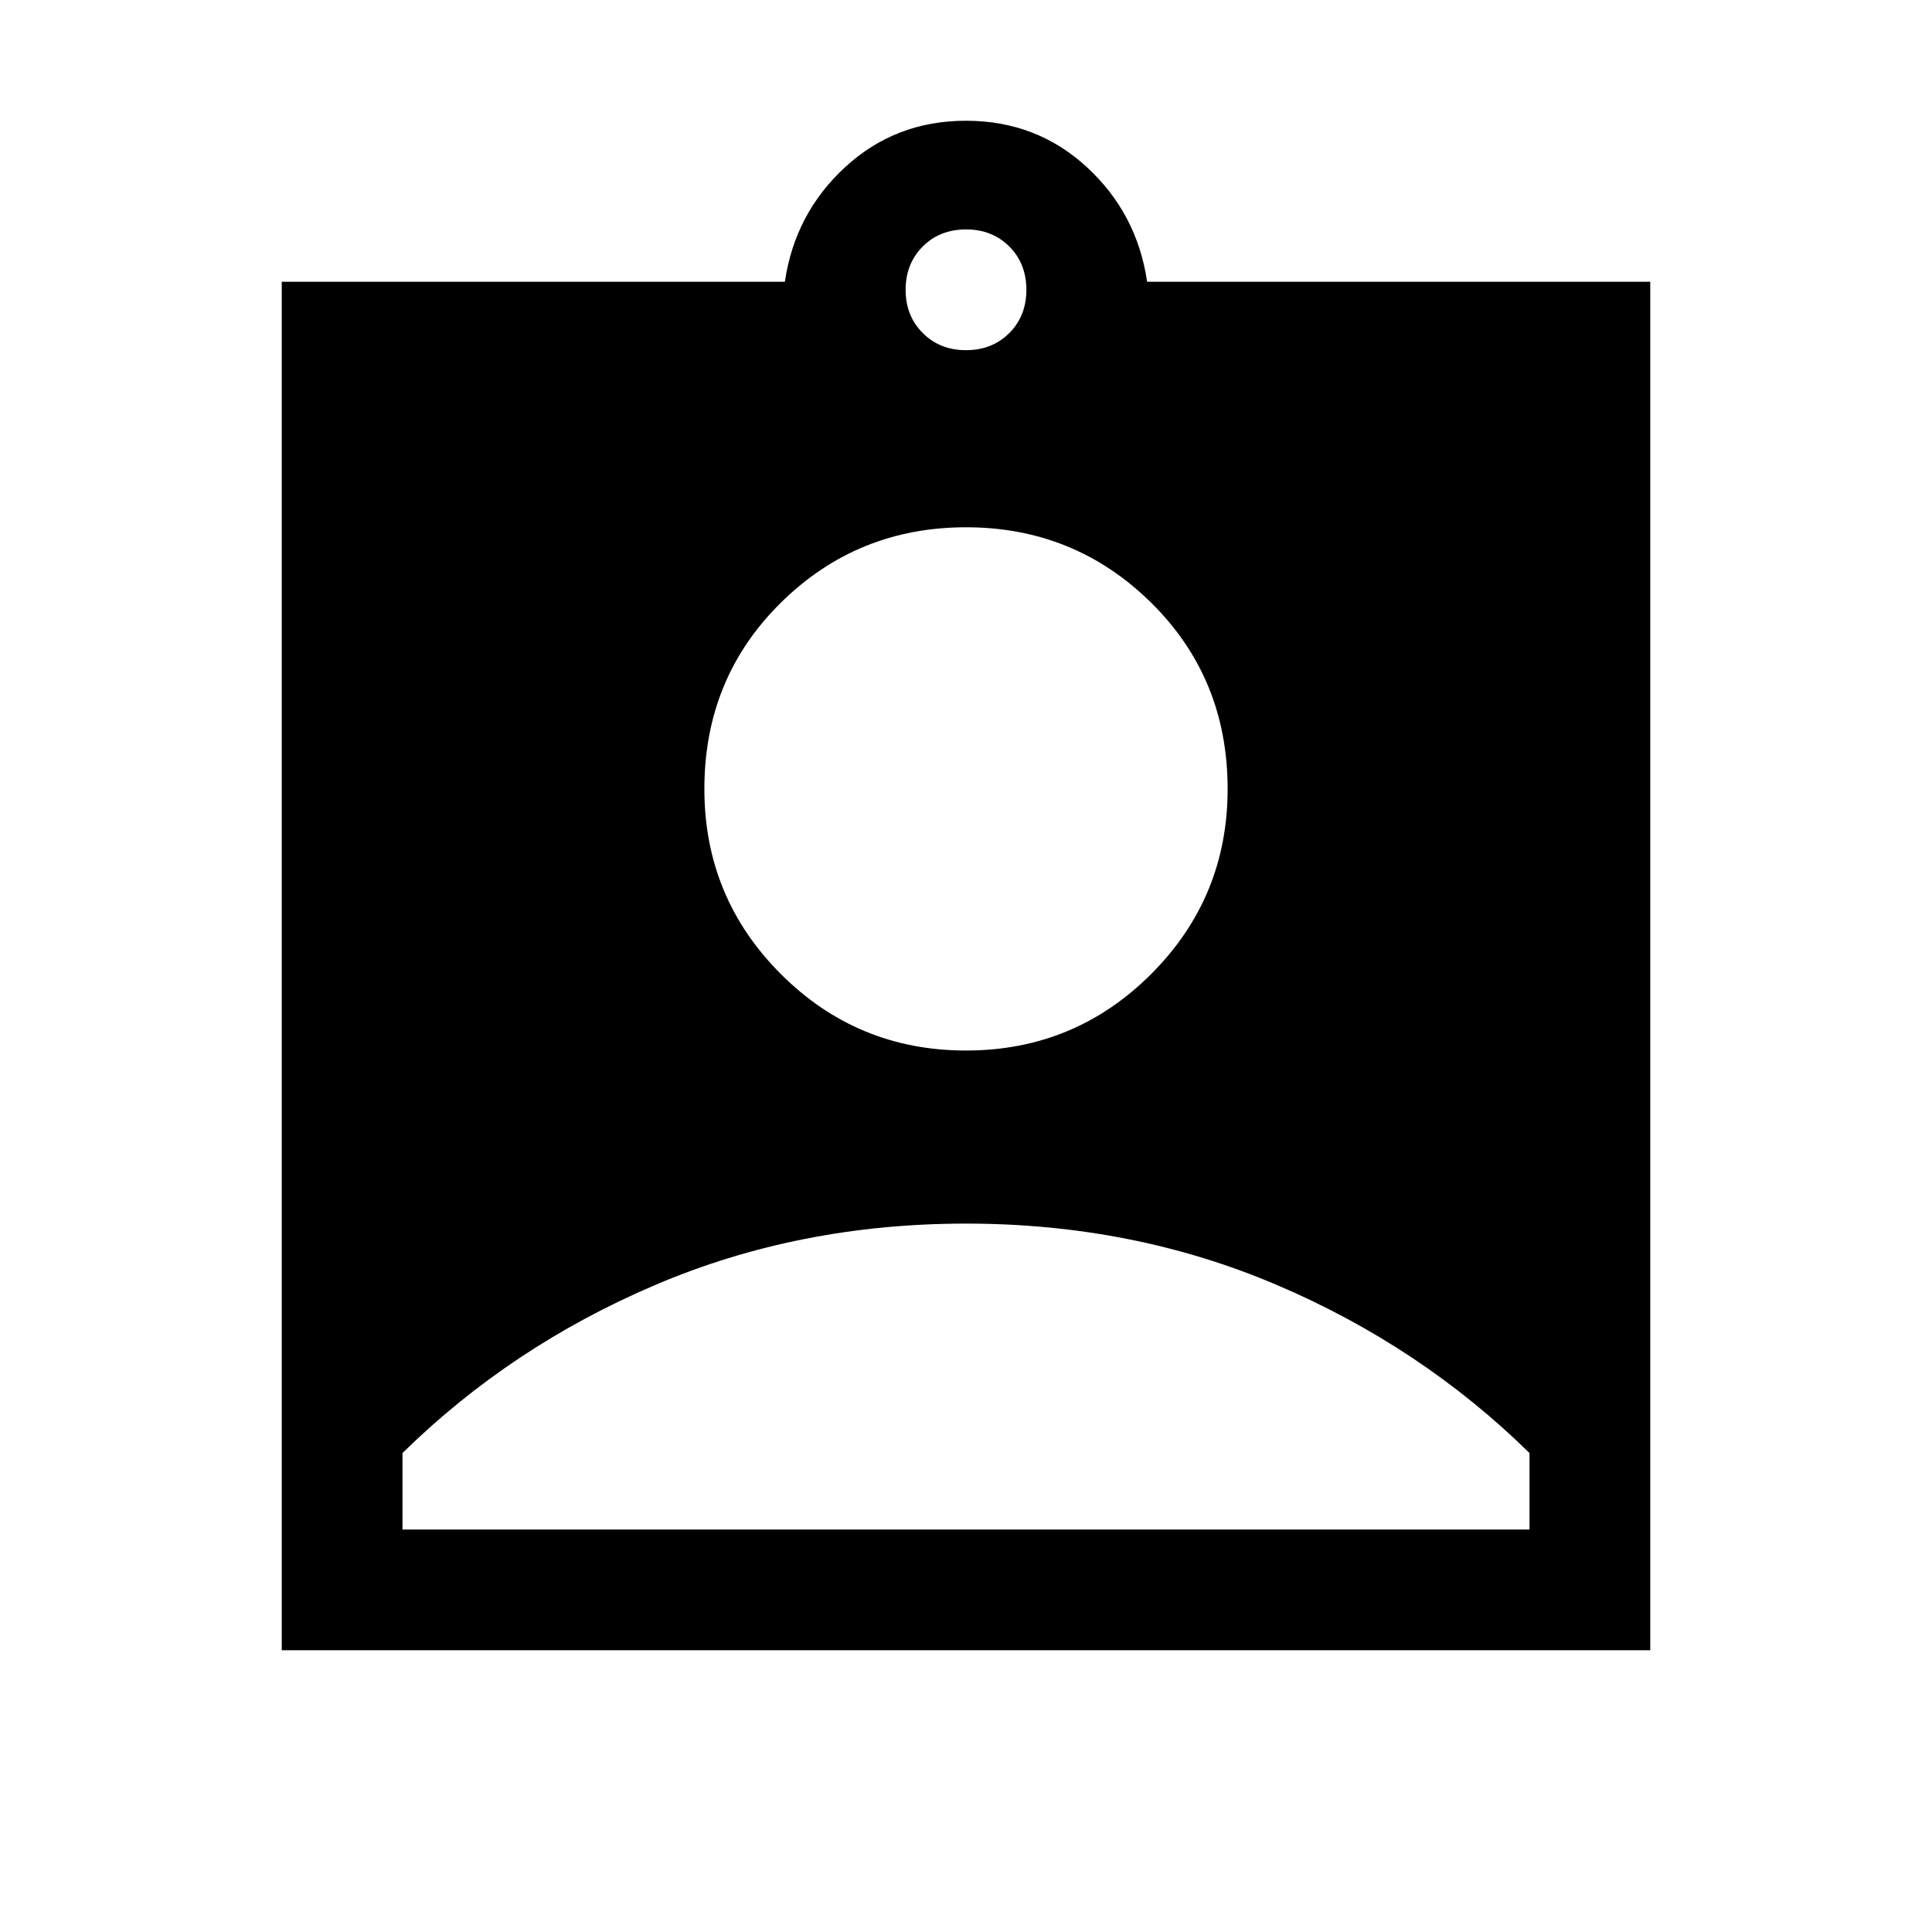 <svg xmlns="http://www.w3.org/2000/svg" height="24" width="24"><path d="M3.5 20.5V3.5H9.75Q9.875 2.65 10.5 2.075Q11.125 1.5 12 1.5Q12.875 1.5 13.5 2.075Q14.125 2.65 14.25 3.5H20.5V20.5ZM12 4.35Q12.325 4.35 12.538 4.137Q12.75 3.925 12.75 3.6Q12.75 3.275 12.538 3.062Q12.325 2.85 12 2.85Q11.675 2.85 11.463 3.062Q11.25 3.275 11.25 3.6Q11.25 3.925 11.463 4.137Q11.675 4.35 12 4.35ZM12 13.05Q13.35 13.05 14.3 12.1Q15.25 11.15 15.25 9.8Q15.25 8.425 14.3 7.487Q13.35 6.55 12 6.55Q10.65 6.55 9.7 7.487Q8.75 8.425 8.75 9.8Q8.75 11.15 9.7 12.1Q10.65 13.05 12 13.05ZM5 19H19V18.05Q17.65 16.725 15.863 15.963Q14.075 15.2 12 15.2Q9.925 15.2 8.138 15.963Q6.35 16.725 5 18.05Z"/></svg>